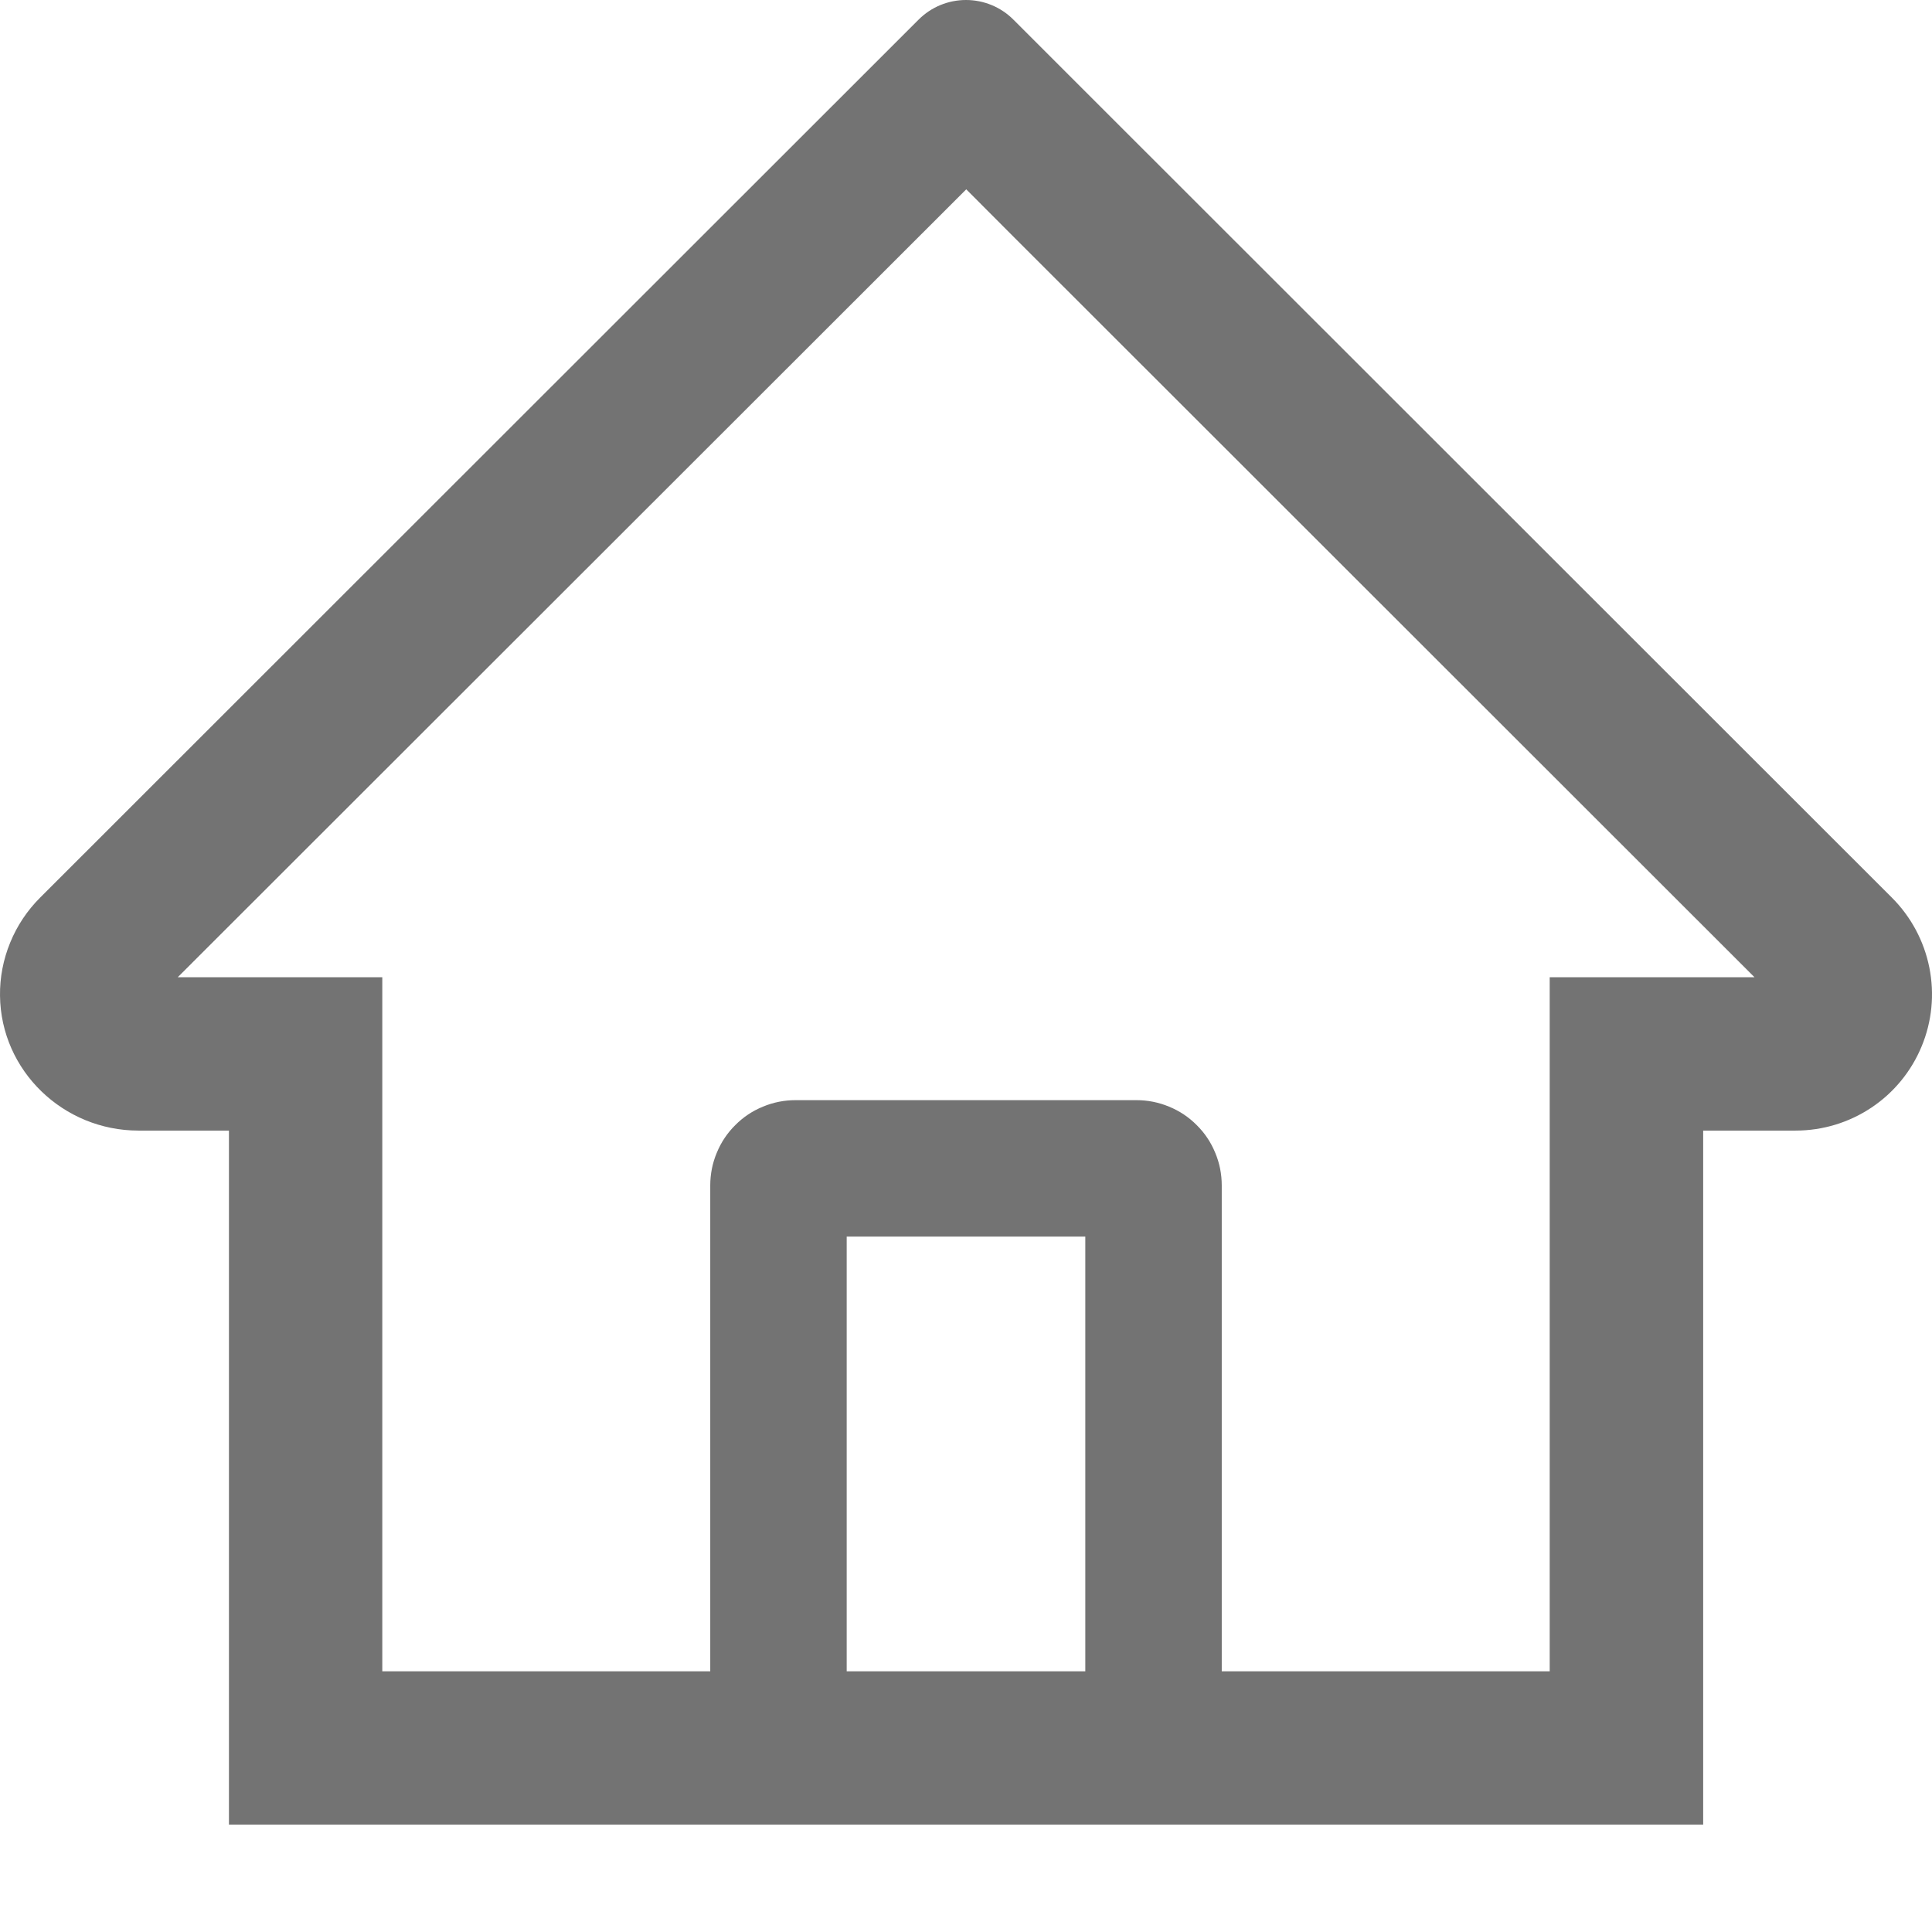 <svg width="16" height="16" viewBox="0 0 16 16" fill="none" xmlns="http://www.w3.org/2000/svg">
<path d="M15.668 7.434L8.849 0.619L8.392 0.162C8.288 0.058 8.147 0 8 0C7.853 0 7.712 0.058 7.608 0.162L0.332 7.434C0.225 7.541 0.141 7.667 0.084 7.807C0.027 7.946 -0.002 8.096 7.37152e-05 8.246C0.007 8.867 0.524 9.363 1.146 9.363H1.896V15.111H14.105V9.363H14.871C15.094 9.363 15.312 9.297 15.498 9.173C15.684 9.049 15.829 8.872 15.914 8.666C16 8.459 16.022 8.232 15.978 8.013C15.934 7.793 15.826 7.592 15.668 7.434ZM8.988 13.841H7.012V10.241H8.988V13.841ZM12.834 8.093V13.841H10.118V9.817C10.118 9.724 10.1 9.632 10.064 9.547C10.029 9.461 9.977 9.383 9.911 9.318C9.846 9.252 9.768 9.2 9.682 9.165C9.596 9.129 9.505 9.111 9.412 9.111H6.588C6.495 9.111 6.404 9.129 6.318 9.165C6.232 9.2 6.154 9.252 6.089 9.318C6.023 9.383 5.971 9.461 5.936 9.547C5.9 9.632 5.882 9.724 5.882 9.817V13.841H3.166V8.093H1.472L8.002 1.568L8.409 1.976L14.53 8.093L12.834 8.093Z" fill="black" fill-opacity="0.55"/>
</svg>

